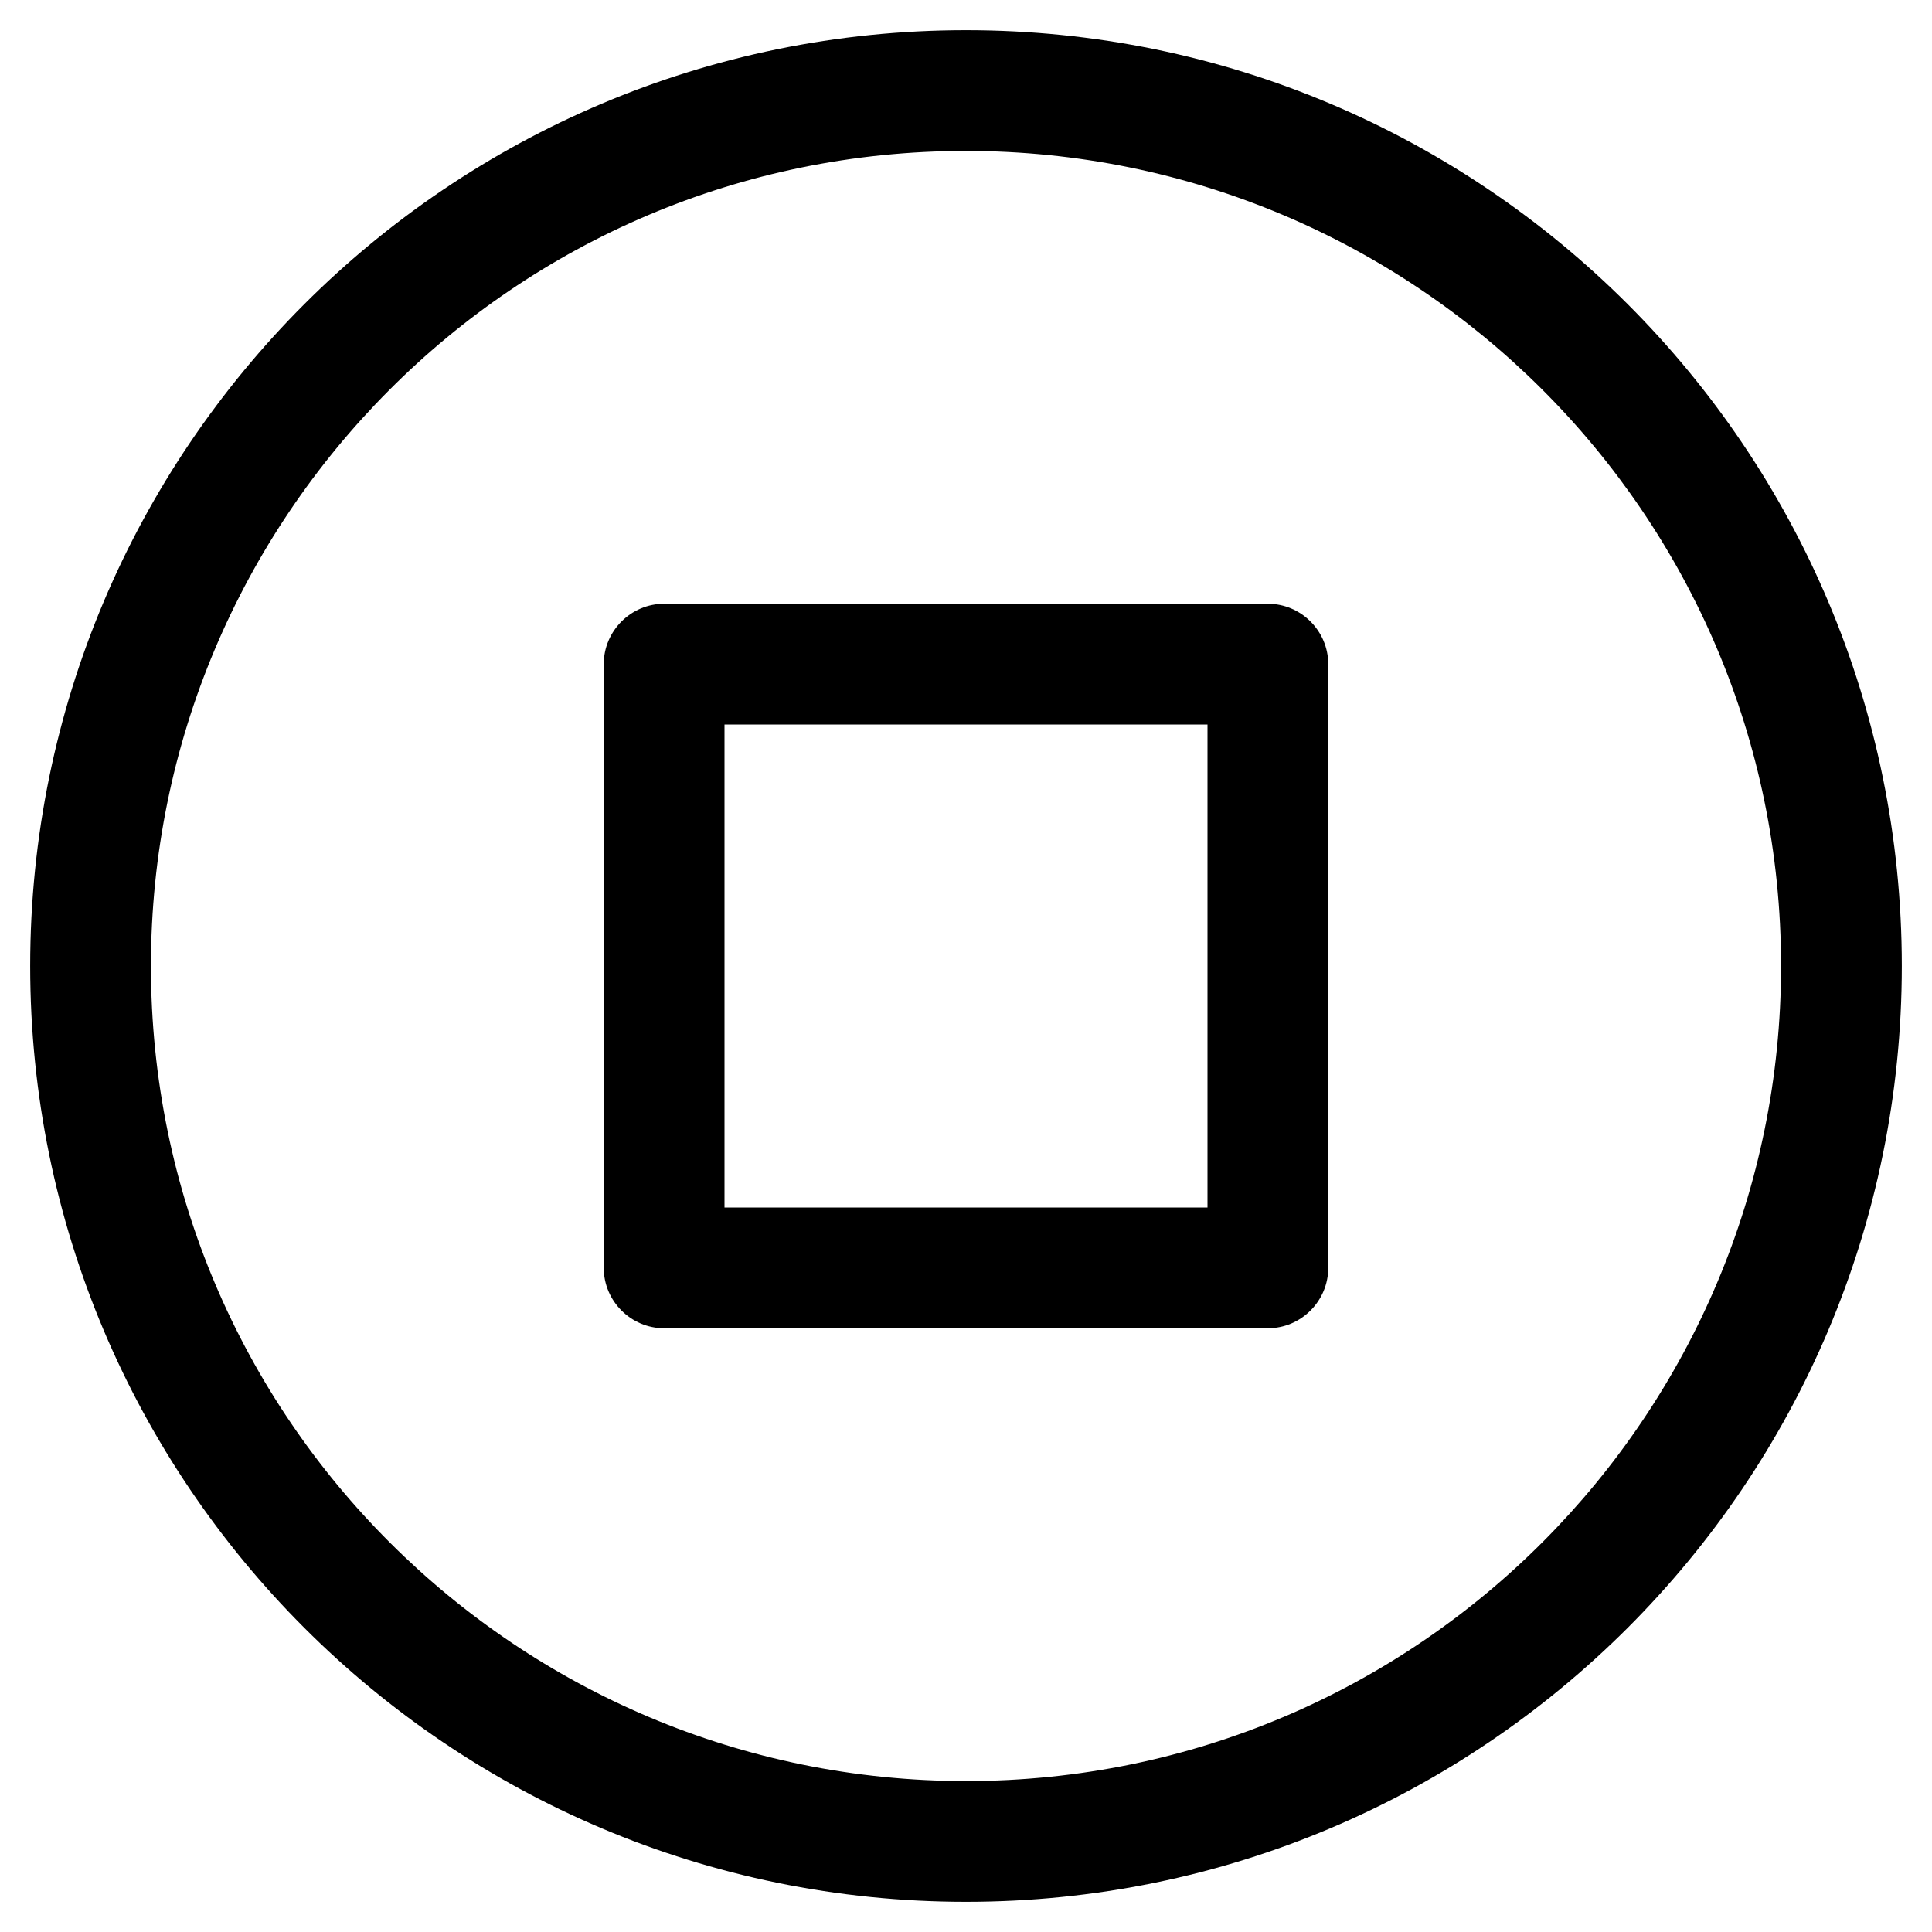 <svg xmlns="http://www.w3.org/2000/svg" viewBox="0 0 512 512"><path d="M256 504c137 0 248-111 248-248S393 8 256 8 8 119 8 256s111 248 248 248zM40 256c0-118.7 96.1-216 216-216 118.7 0 216 96.1 216 216 0 118.7-96.1 216-216 216-118.7 0-216-96.1-216-216zm296-96H176c-8.8 0-16 7.2-16 16v160c0 8.8 7.2 16 16 16h160c8.8 0 16-7.2 16-16V176c0-8.8-7.2-16-16-16zm-16 160H192V192h128v128z"/></svg>
<!--
Font Awesome Pro 5.5.0 by @fontawesome - https://fontawesome.com
License - https://fontawesome.com/license (Commercial License)
-->